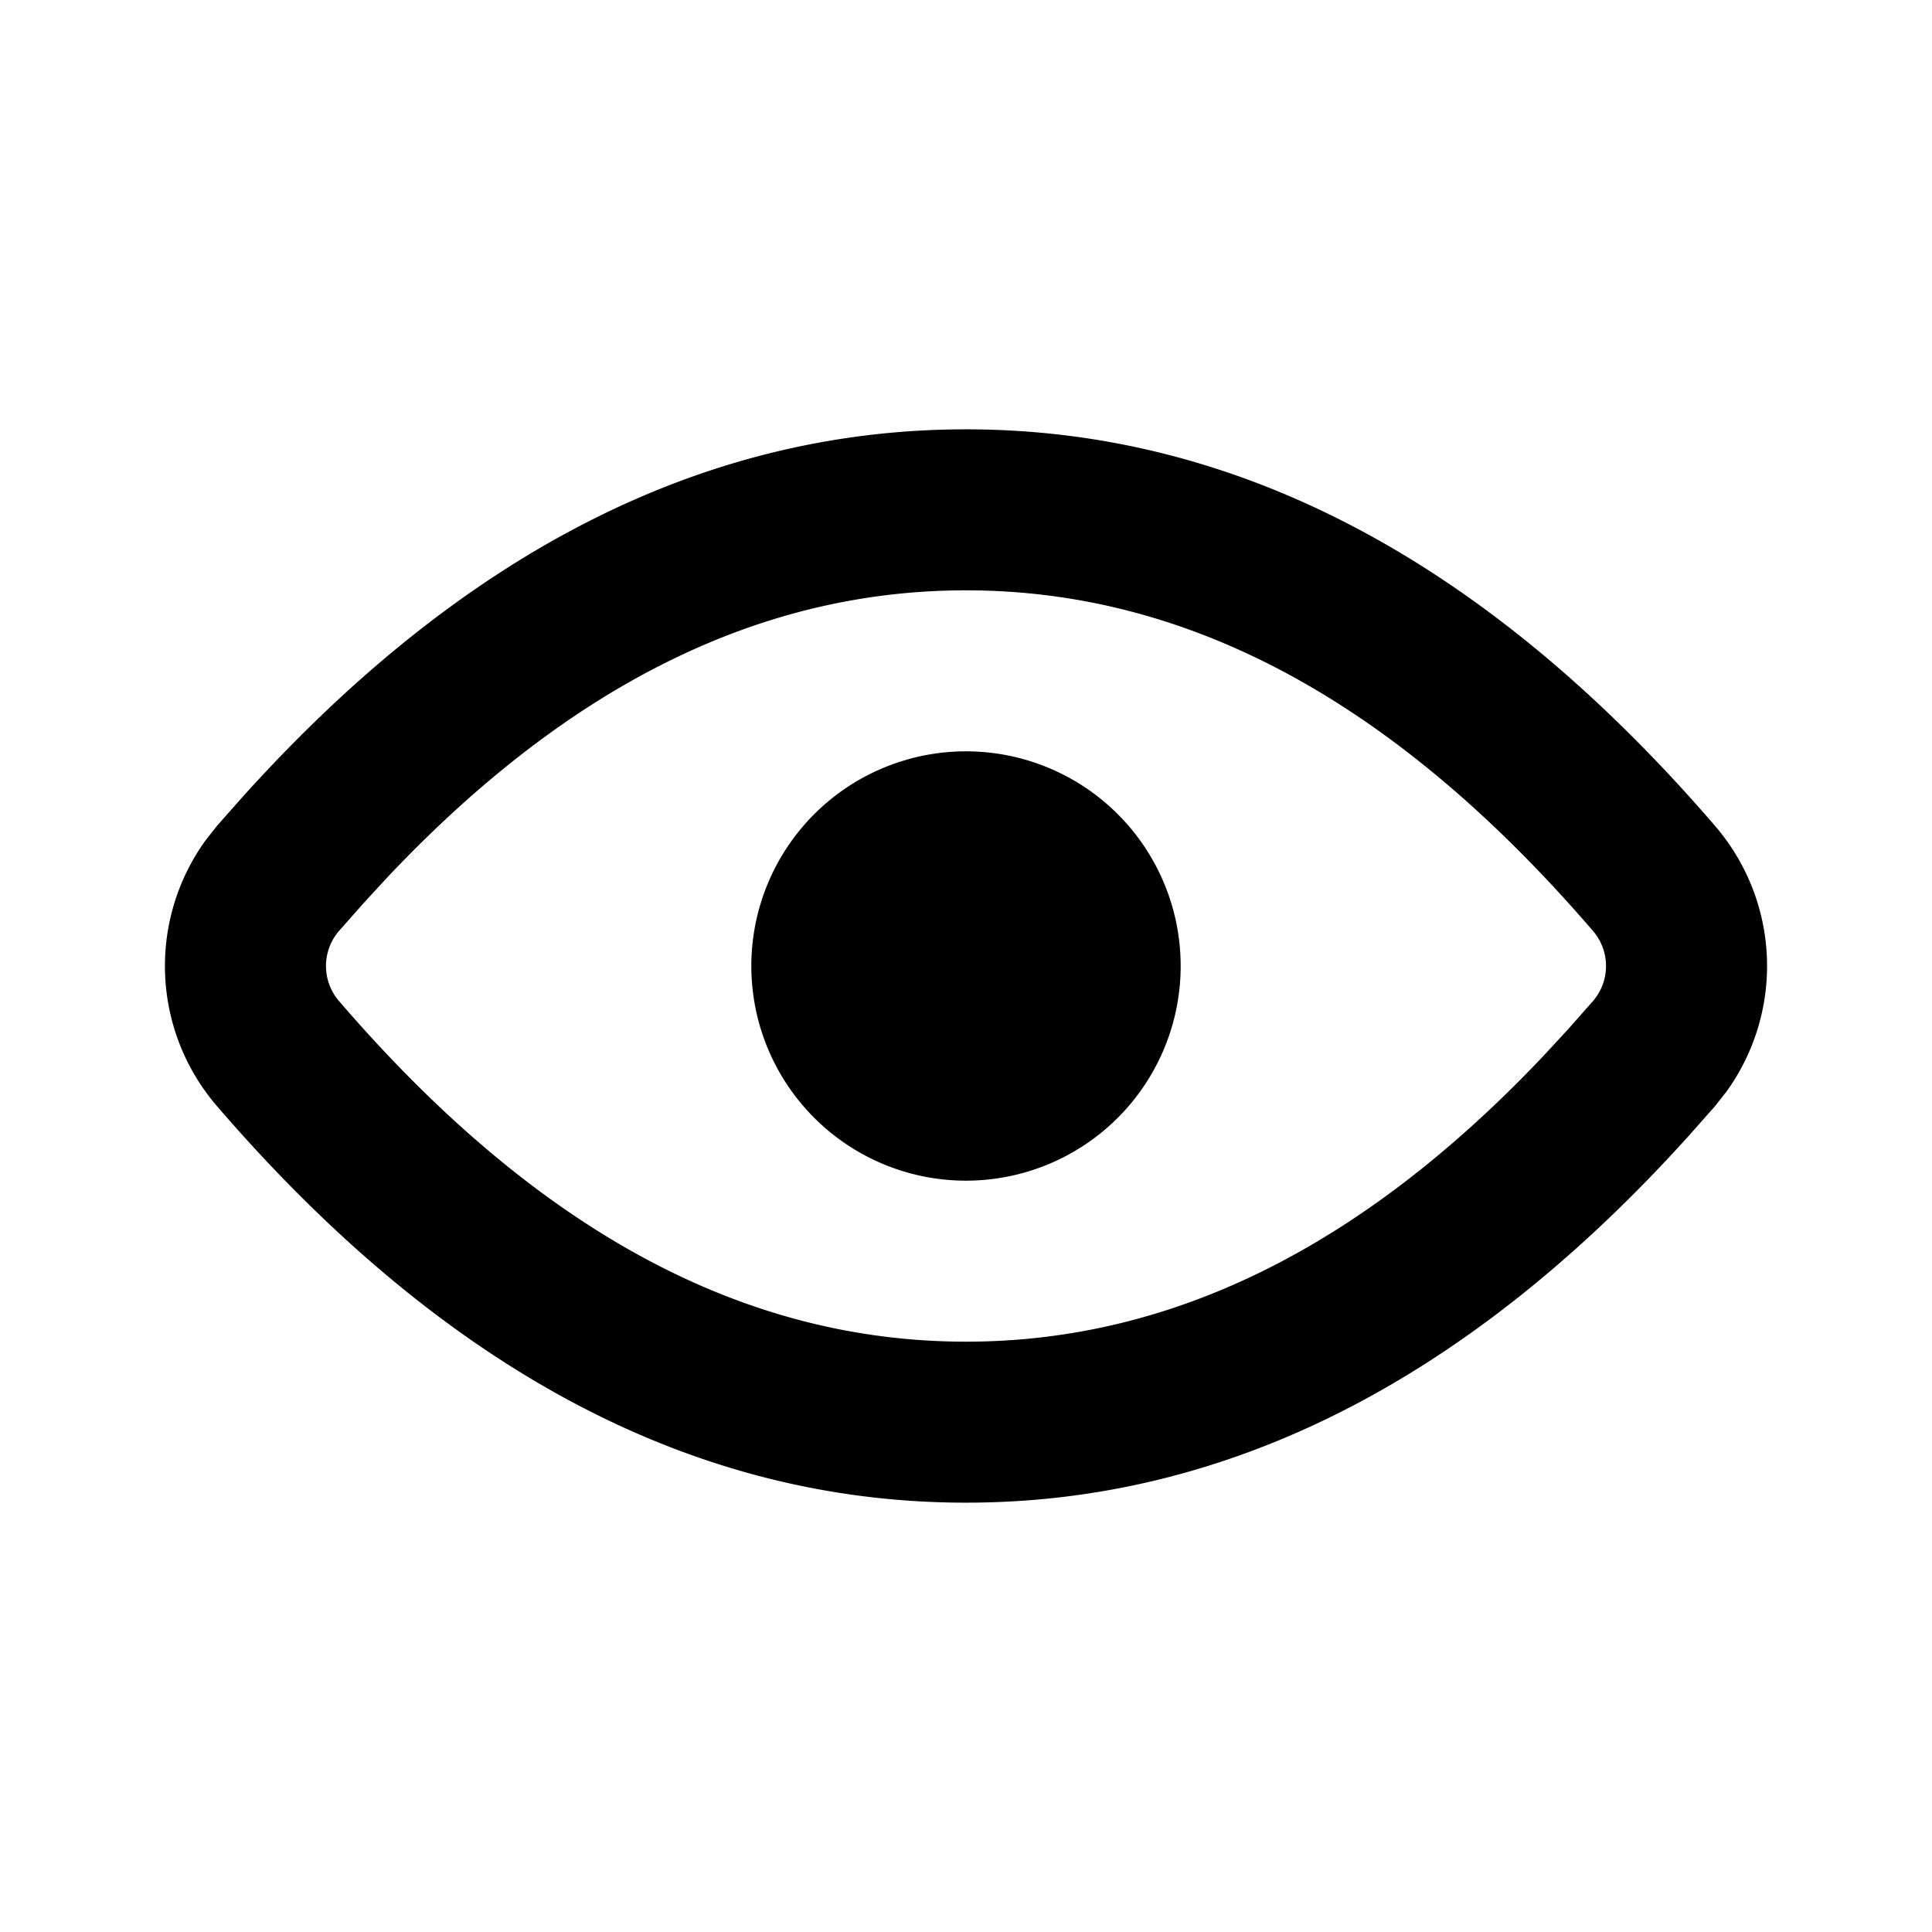 <?xml version="1.0" standalone="no"?><!DOCTYPE svg PUBLIC "-//W3C//DTD SVG 1.1//EN" "http://www.w3.org/Graphics/SVG/1.1/DTD/svg11.dtd">
<svg t="1725015155312" class="icon" viewBox="0 0 1024 1024" version="1.1"
  xmlns="http://www.w3.org/2000/svg"
  xmlns:xlink="http://www.w3.org/1999/xlink" width="200" height="200">
  <path d="M512 227.556c144.043 0 276.366 70.087 397.028 210.204a113.778 113.778 0 0 1 6.087 140.743l-6.087 7.737-13.995 15.815C778.183 731.648 650.524 796.444 512 796.444c-144.043 0-276.366-70.087-397.028-210.204a113.778 113.778 0 0 1-6.087-140.743l6.087-7.737 13.995-15.815C245.817 292.352 373.476 227.556 512 227.556z m0 85.333c-107.691 0-208.896 48.924-305.778 151.154l-13.198 14.279-13.369 15.132a28.444 28.444 0 0 0 0 37.092C285.07 653.084 394.809 711.111 512 711.111c107.691 0 208.896-48.924 305.778-151.154l13.198-14.279 13.369-15.132a28.444 28.444 0 0 0 0-37.092C738.93 370.916 629.191 312.889 512 312.889zM512 398.222a113.778 113.778 0 1 1 0 227.556 113.778 113.778 0 0 1 0-227.556z"></path>
</svg>